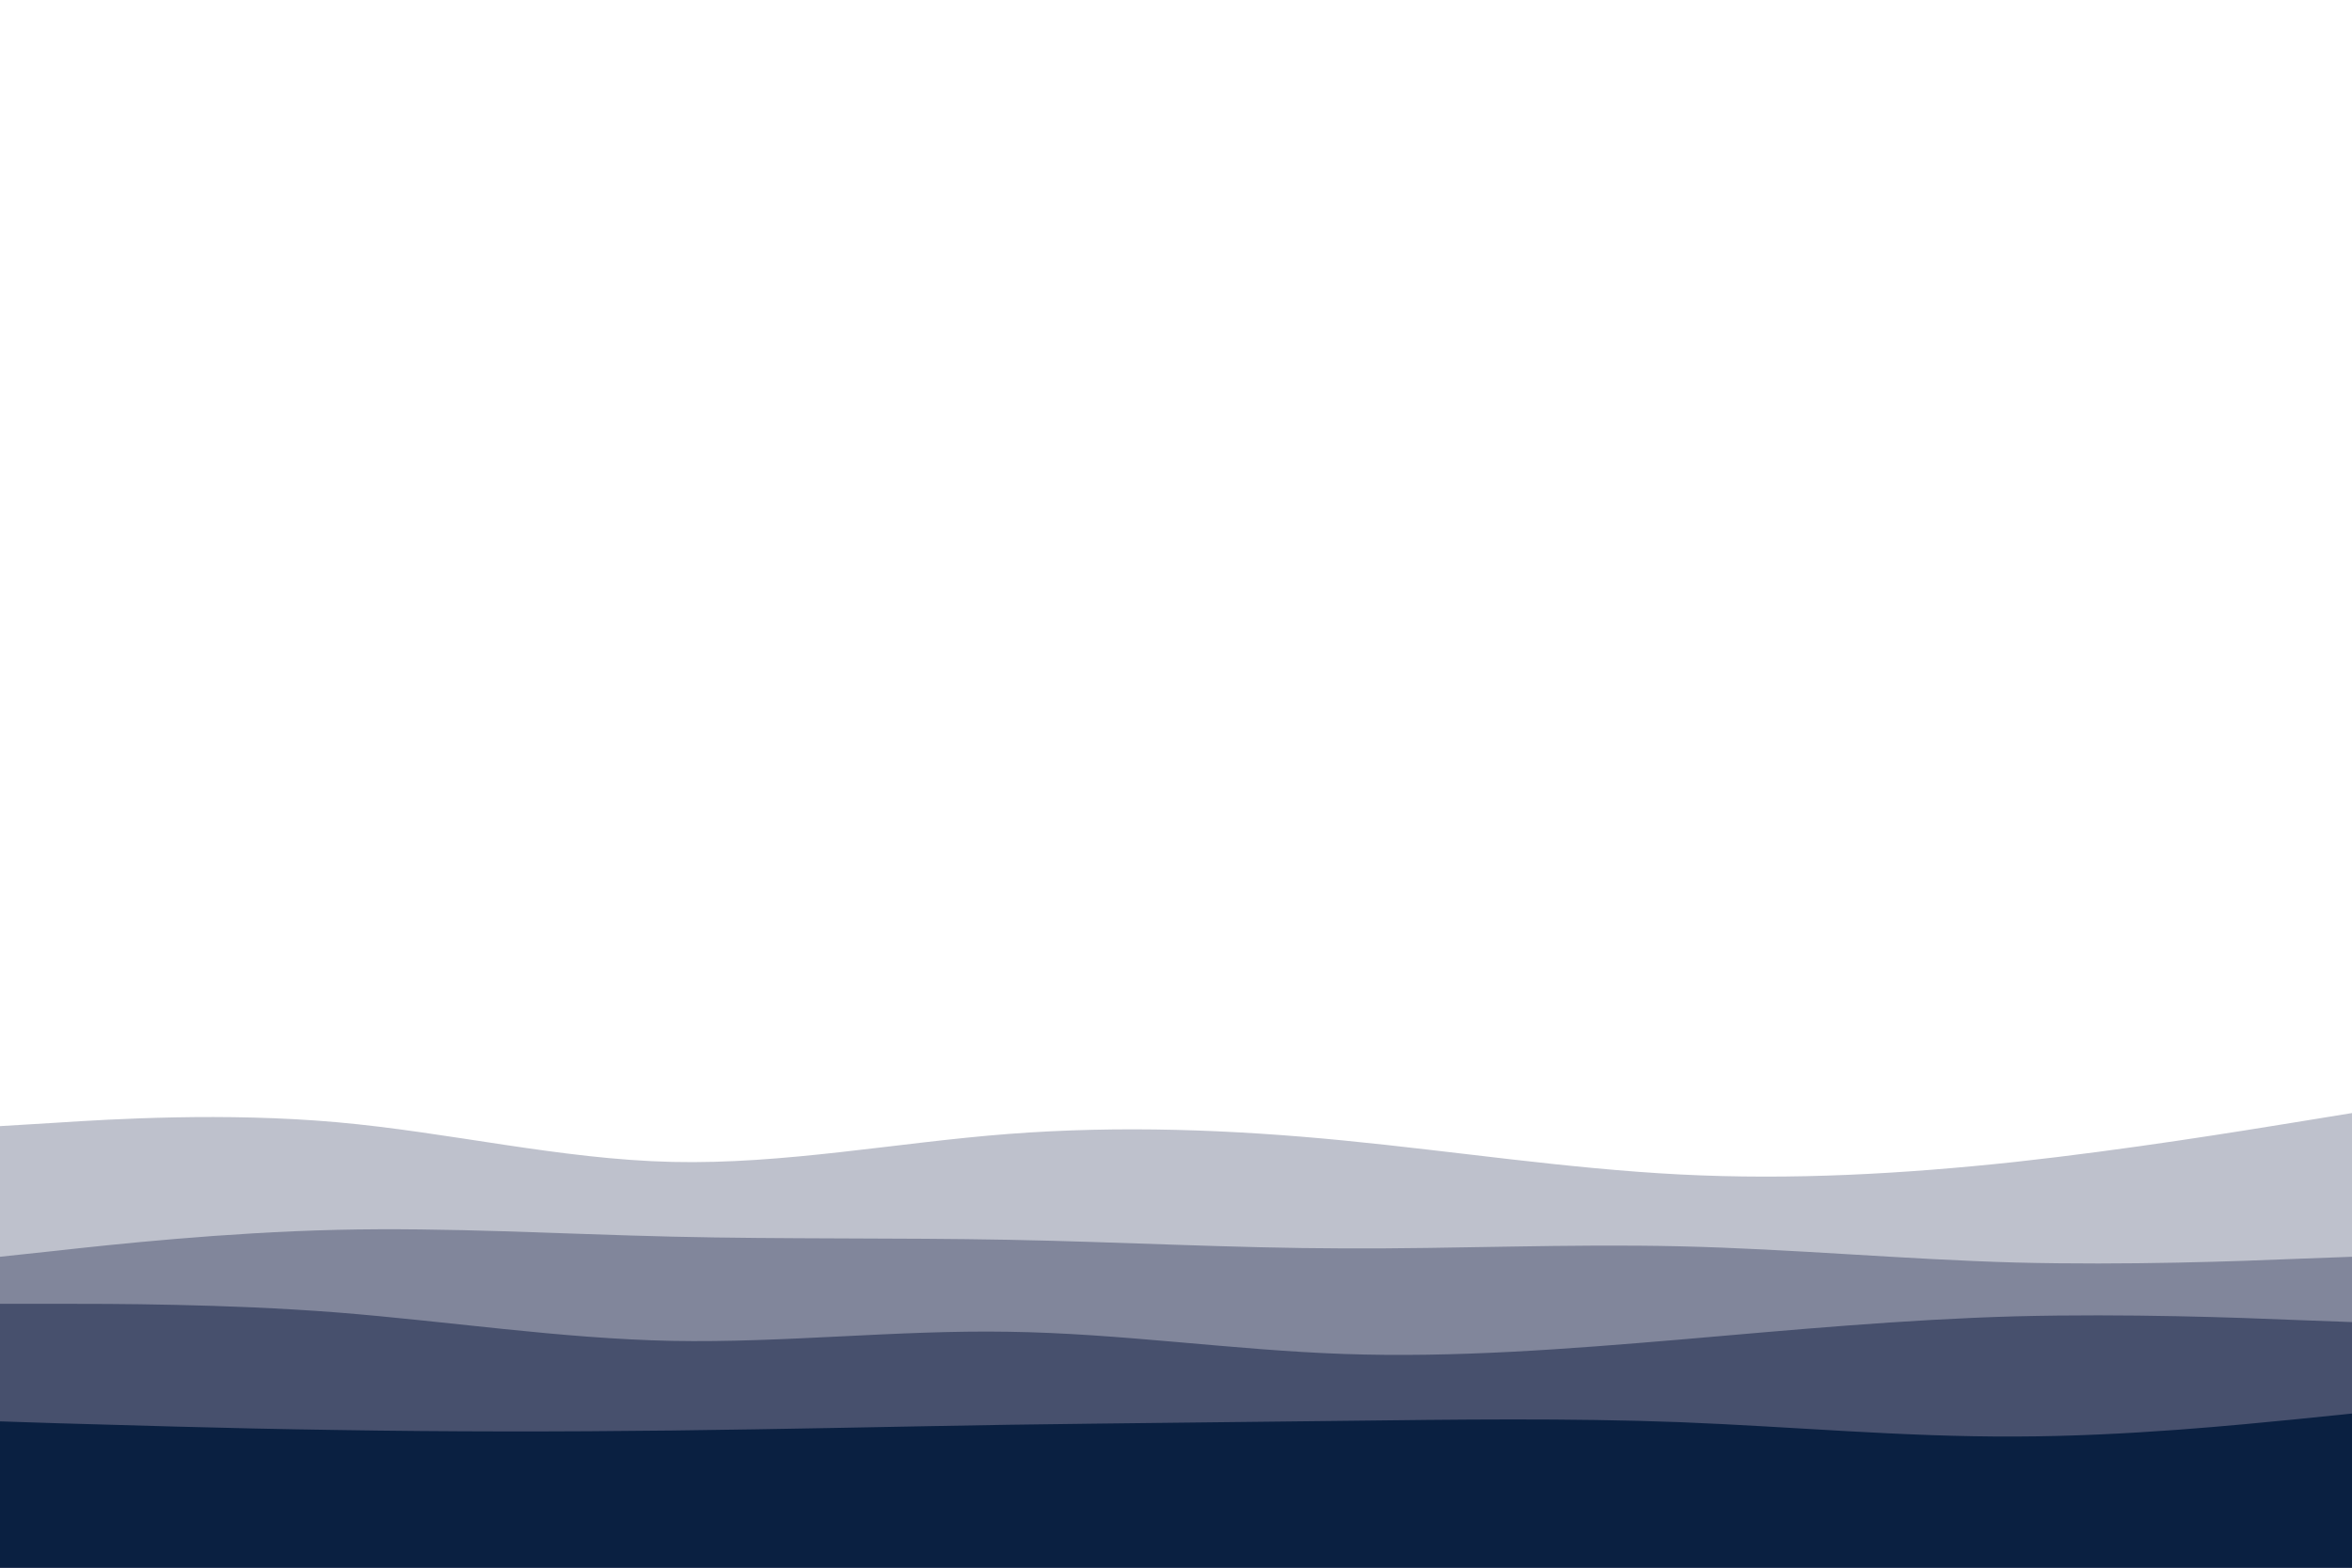 <svg id="visual" viewBox="0 0 900 600" width="900" height="600" xmlns="http://www.w3.org/2000/svg" xmlns:xlink="http://www.w3.org/1999/xlink" version="1.1"><rect x="0" y="0" width="900" height="600" fill="#ffffff"></rect><path d="M0 413L21.5 410.2C43 407.3 86 401.7 128.8 396.3C171.7 391 214.3 386 257.2 384.2C300 382.3 343 383.7 385.8 389.3C428.7 395 471.3 405 514.2 407.8C557 410.7 600 406.3 642.8 400.5C685.7 394.7 728.3 387.3 771.2 388.7C814 390 857 400 878.5 405L900 410L900 601L878.5 601C857 601 814 601 771.2 601C728.3 601 685.7 601 642.8 601C600 601 557 601 514.2 601C471.3 601 428.7 601 385.8 601C343 601 300 601 257.2 601C214.3 601 171.7 601 128.8 601C86 601 43 601 21.5 601L0 601Z" fill="#ffffff"></path><path d="M0 431L21.5 429.7C43 428.3 86 425.7 128.8 429.5C171.7 433.3 214.3 443.7 257.2 444.7C300 445.7 343 437.3 385.8 434C428.7 430.7 471.3 432.3 514.2 436.5C557 440.7 600 447.3 642.8 449.5C685.7 451.7 728.3 449.3 771.2 444.7C814 440 857 433 878.5 429.5L900 426L900 601L878.5 601C857 601 814 601 771.2 601C728.3 601 685.7 601 642.8 601C600 601 557 601 514.2 601C471.3 601 428.7 601 385.8 601C343 601 300 601 257.2 601C214.3 601 171.7 601 128.8 601C86 601 43 601 21.5 601L0 601Z" fill="#bec1cc"></path><path d="M0 481L21.5 478.7C43 476.3 86 471.7 128.8 470.7C171.7 469.7 214.3 472.3 257.2 473.3C300 474.3 343 473.7 385.8 474.5C428.7 475.3 471.3 477.7 514.2 477.8C557 478 600 476 642.8 477C685.7 478 728.3 482 771.2 483.2C814 484.3 857 482.7 878.5 481.8L900 481L900 601L878.5 601C857 601 814 601 771.2 601C728.3 601 685.7 601 642.8 601C600 601 557 601 514.2 601C471.3 601 428.7 601 385.8 601C343 601 300 601 257.2 601C214.3 601 171.7 601 128.8 601C86 601 43 601 21.5 601L0 601Z" fill="#81869b"></path><path d="M0 499L21.5 499C43 499 86 499 128.8 502.3C171.7 505.7 214.3 512.3 257.2 513.2C300 514 343 509 385.8 509.7C428.7 510.3 471.3 516.7 514.2 518.2C557 519.7 600 516.3 642.8 512.7C685.7 509 728.3 505 771.2 503.8C814 502.7 857 504.3 878.5 505.2L900 506L900 601L878.5 601C857 601 814 601 771.2 601C728.3 601 685.7 601 642.8 601C600 601 557 601 514.2 601C471.3 601 428.7 601 385.8 601C343 601 300 601 257.2 601C214.3 601 171.7 601 128.8 601C86 601 43 601 21.5 601L0 601Z" fill="#47506d"></path><path d="M0 544L21.5 544.7C43 545.3 86 546.7 128.8 547.3C171.7 548 214.3 548 257.2 547.5C300 547 343 546 385.8 545.3C428.7 544.7 471.3 544.3 514.2 543.8C557 543.3 600 542.7 642.8 544.3C685.7 546 728.3 550 771.2 549.8C814 549.7 857 545.3 878.5 543.2L900 541L900 601L878.5 601C857 601 814 601 771.2 601C728.3 601 685.7 601 642.8 601C600 601 557 601 514.2 601C471.3 601 428.7 601 385.8 601C343 601 300 601 257.2 601C214.3 601 171.7 601 128.8 601C86 601 43 601 21.5 601L0 601Z" fill="#0a2041"></path></svg>